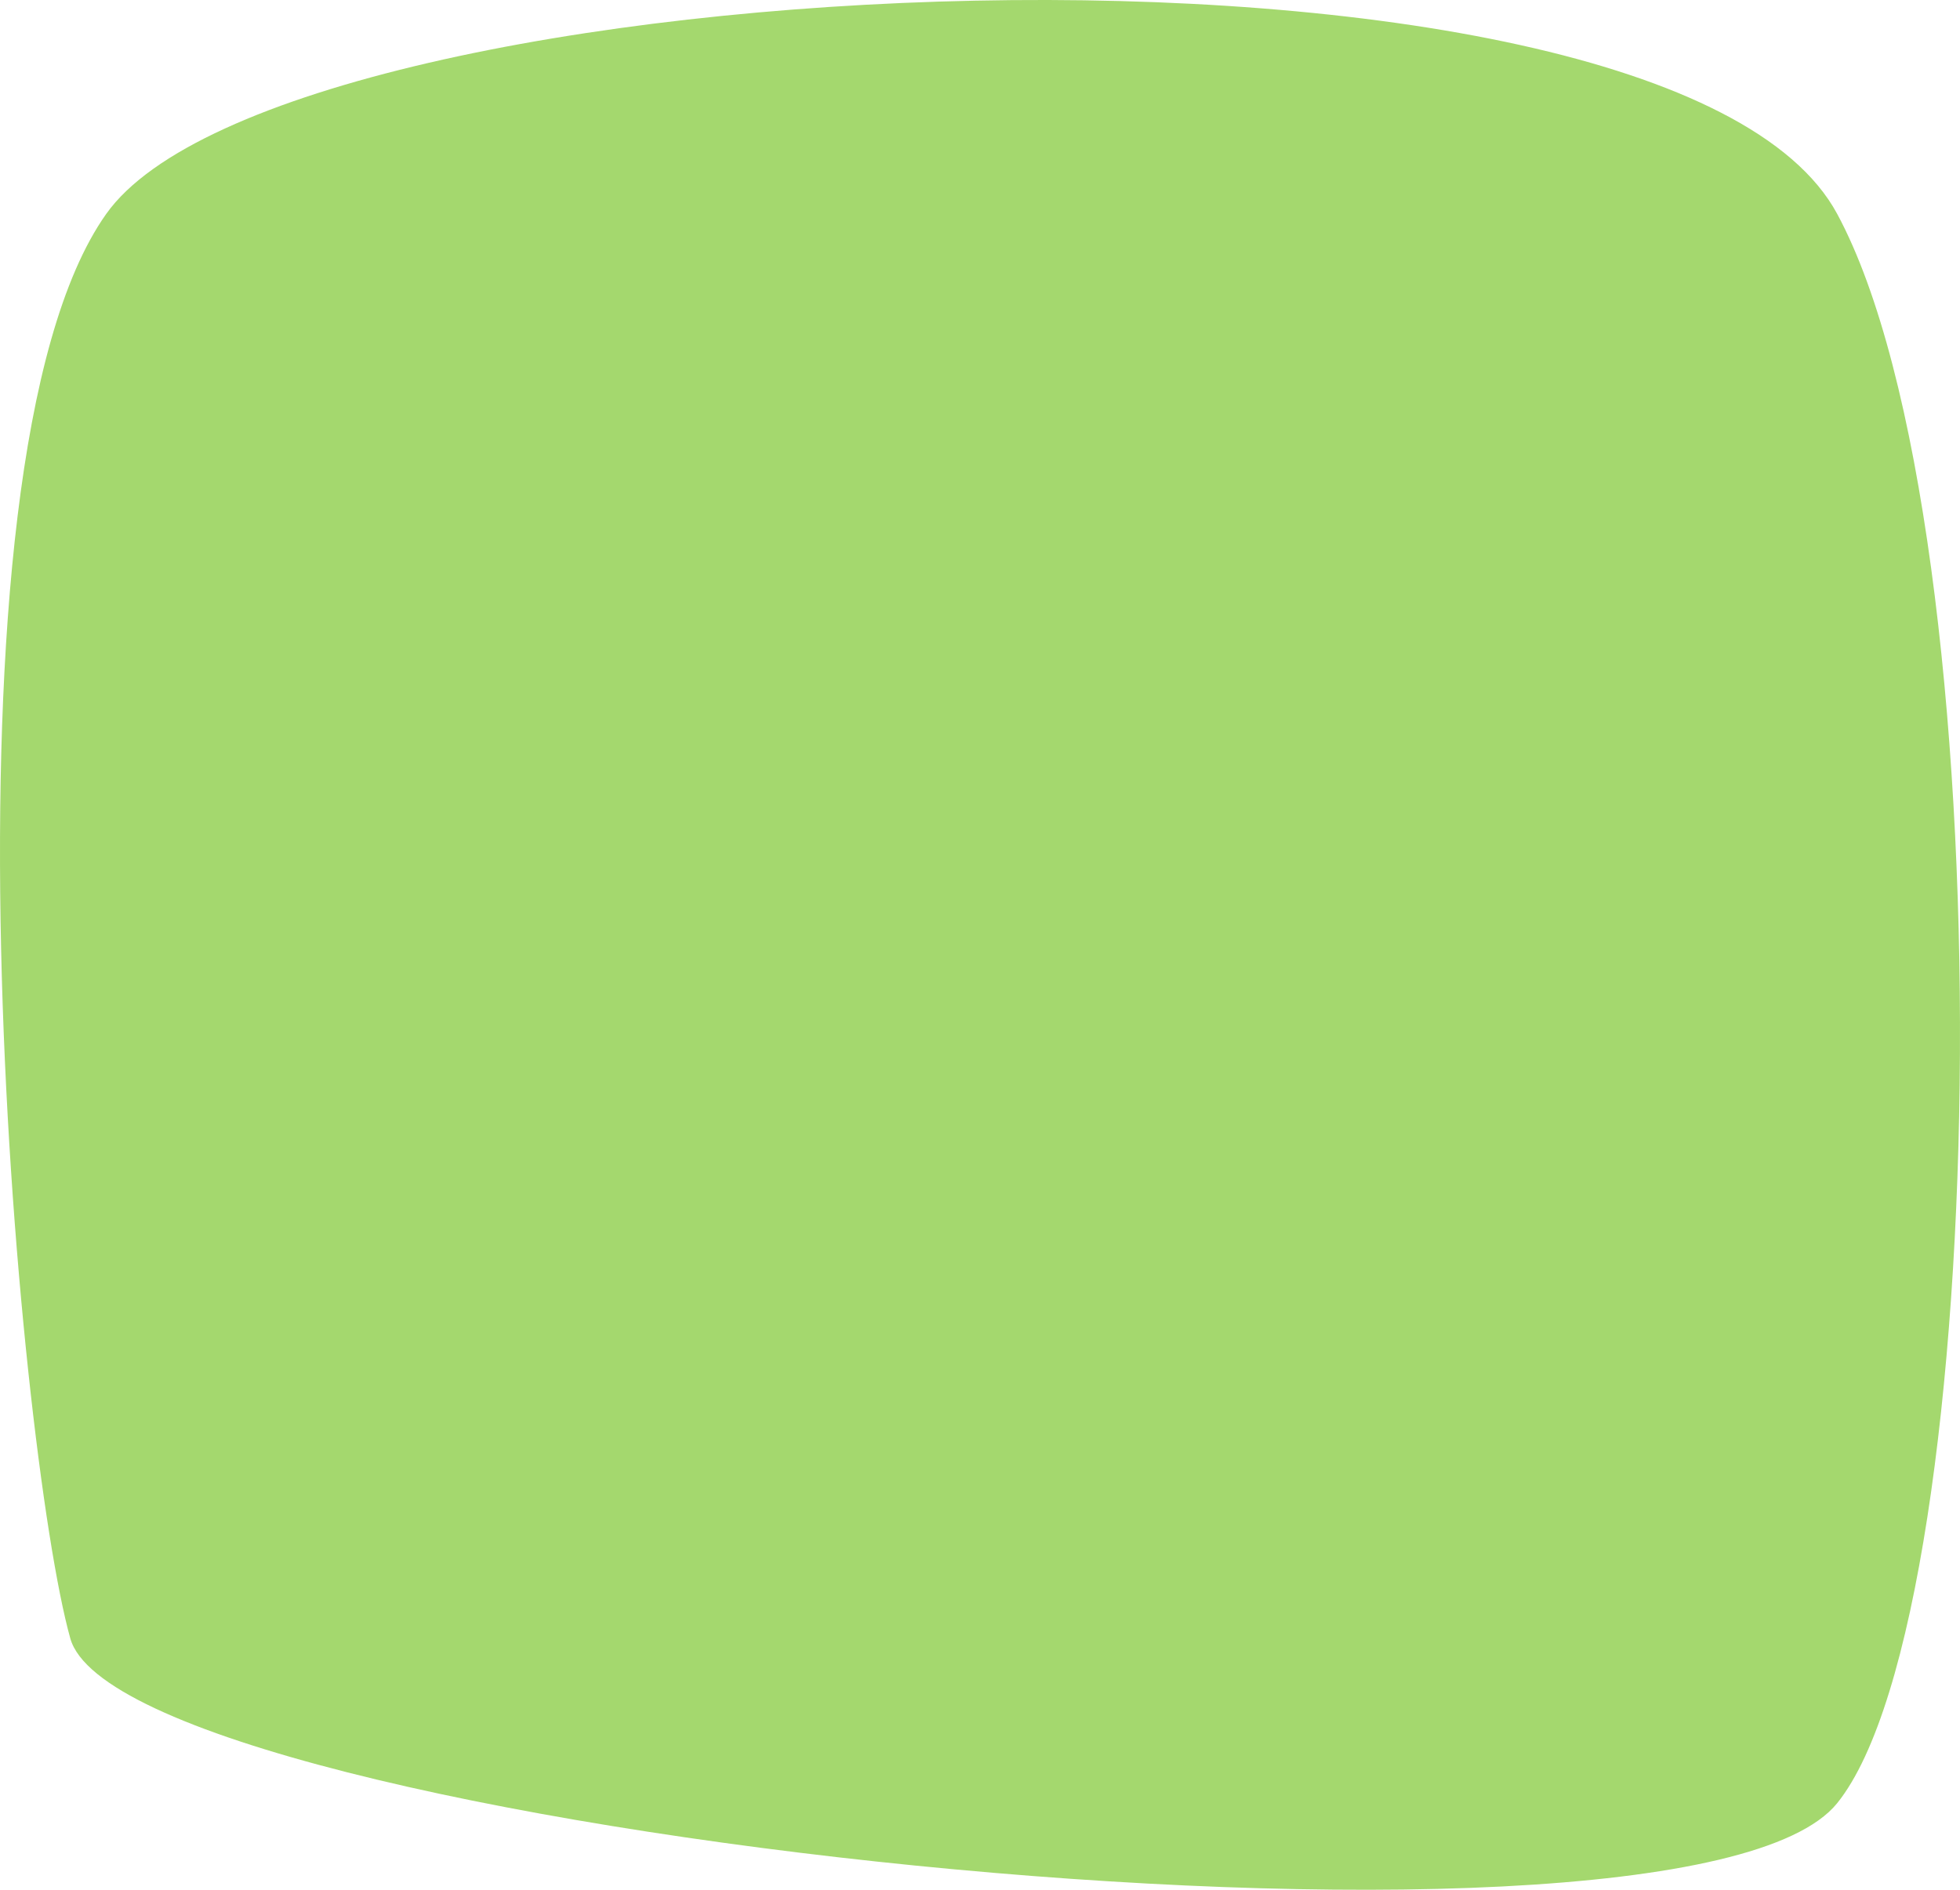 <svg width="28" height="27" viewBox="0 0 28 27" fill="none" xmlns="http://www.w3.org/2000/svg">
<path d="M26.246 3.057C23.813 -1.462 4.074 -0.551 1.517 3.057C-1.039 6.664 0.241 20.674 1.004 23.408C1.767 26.142 24.005 28.545 26.246 25.762C28.487 22.98 28.68 7.575 26.246 3.057Z" fill="#A4D86E"/>
</svg>
